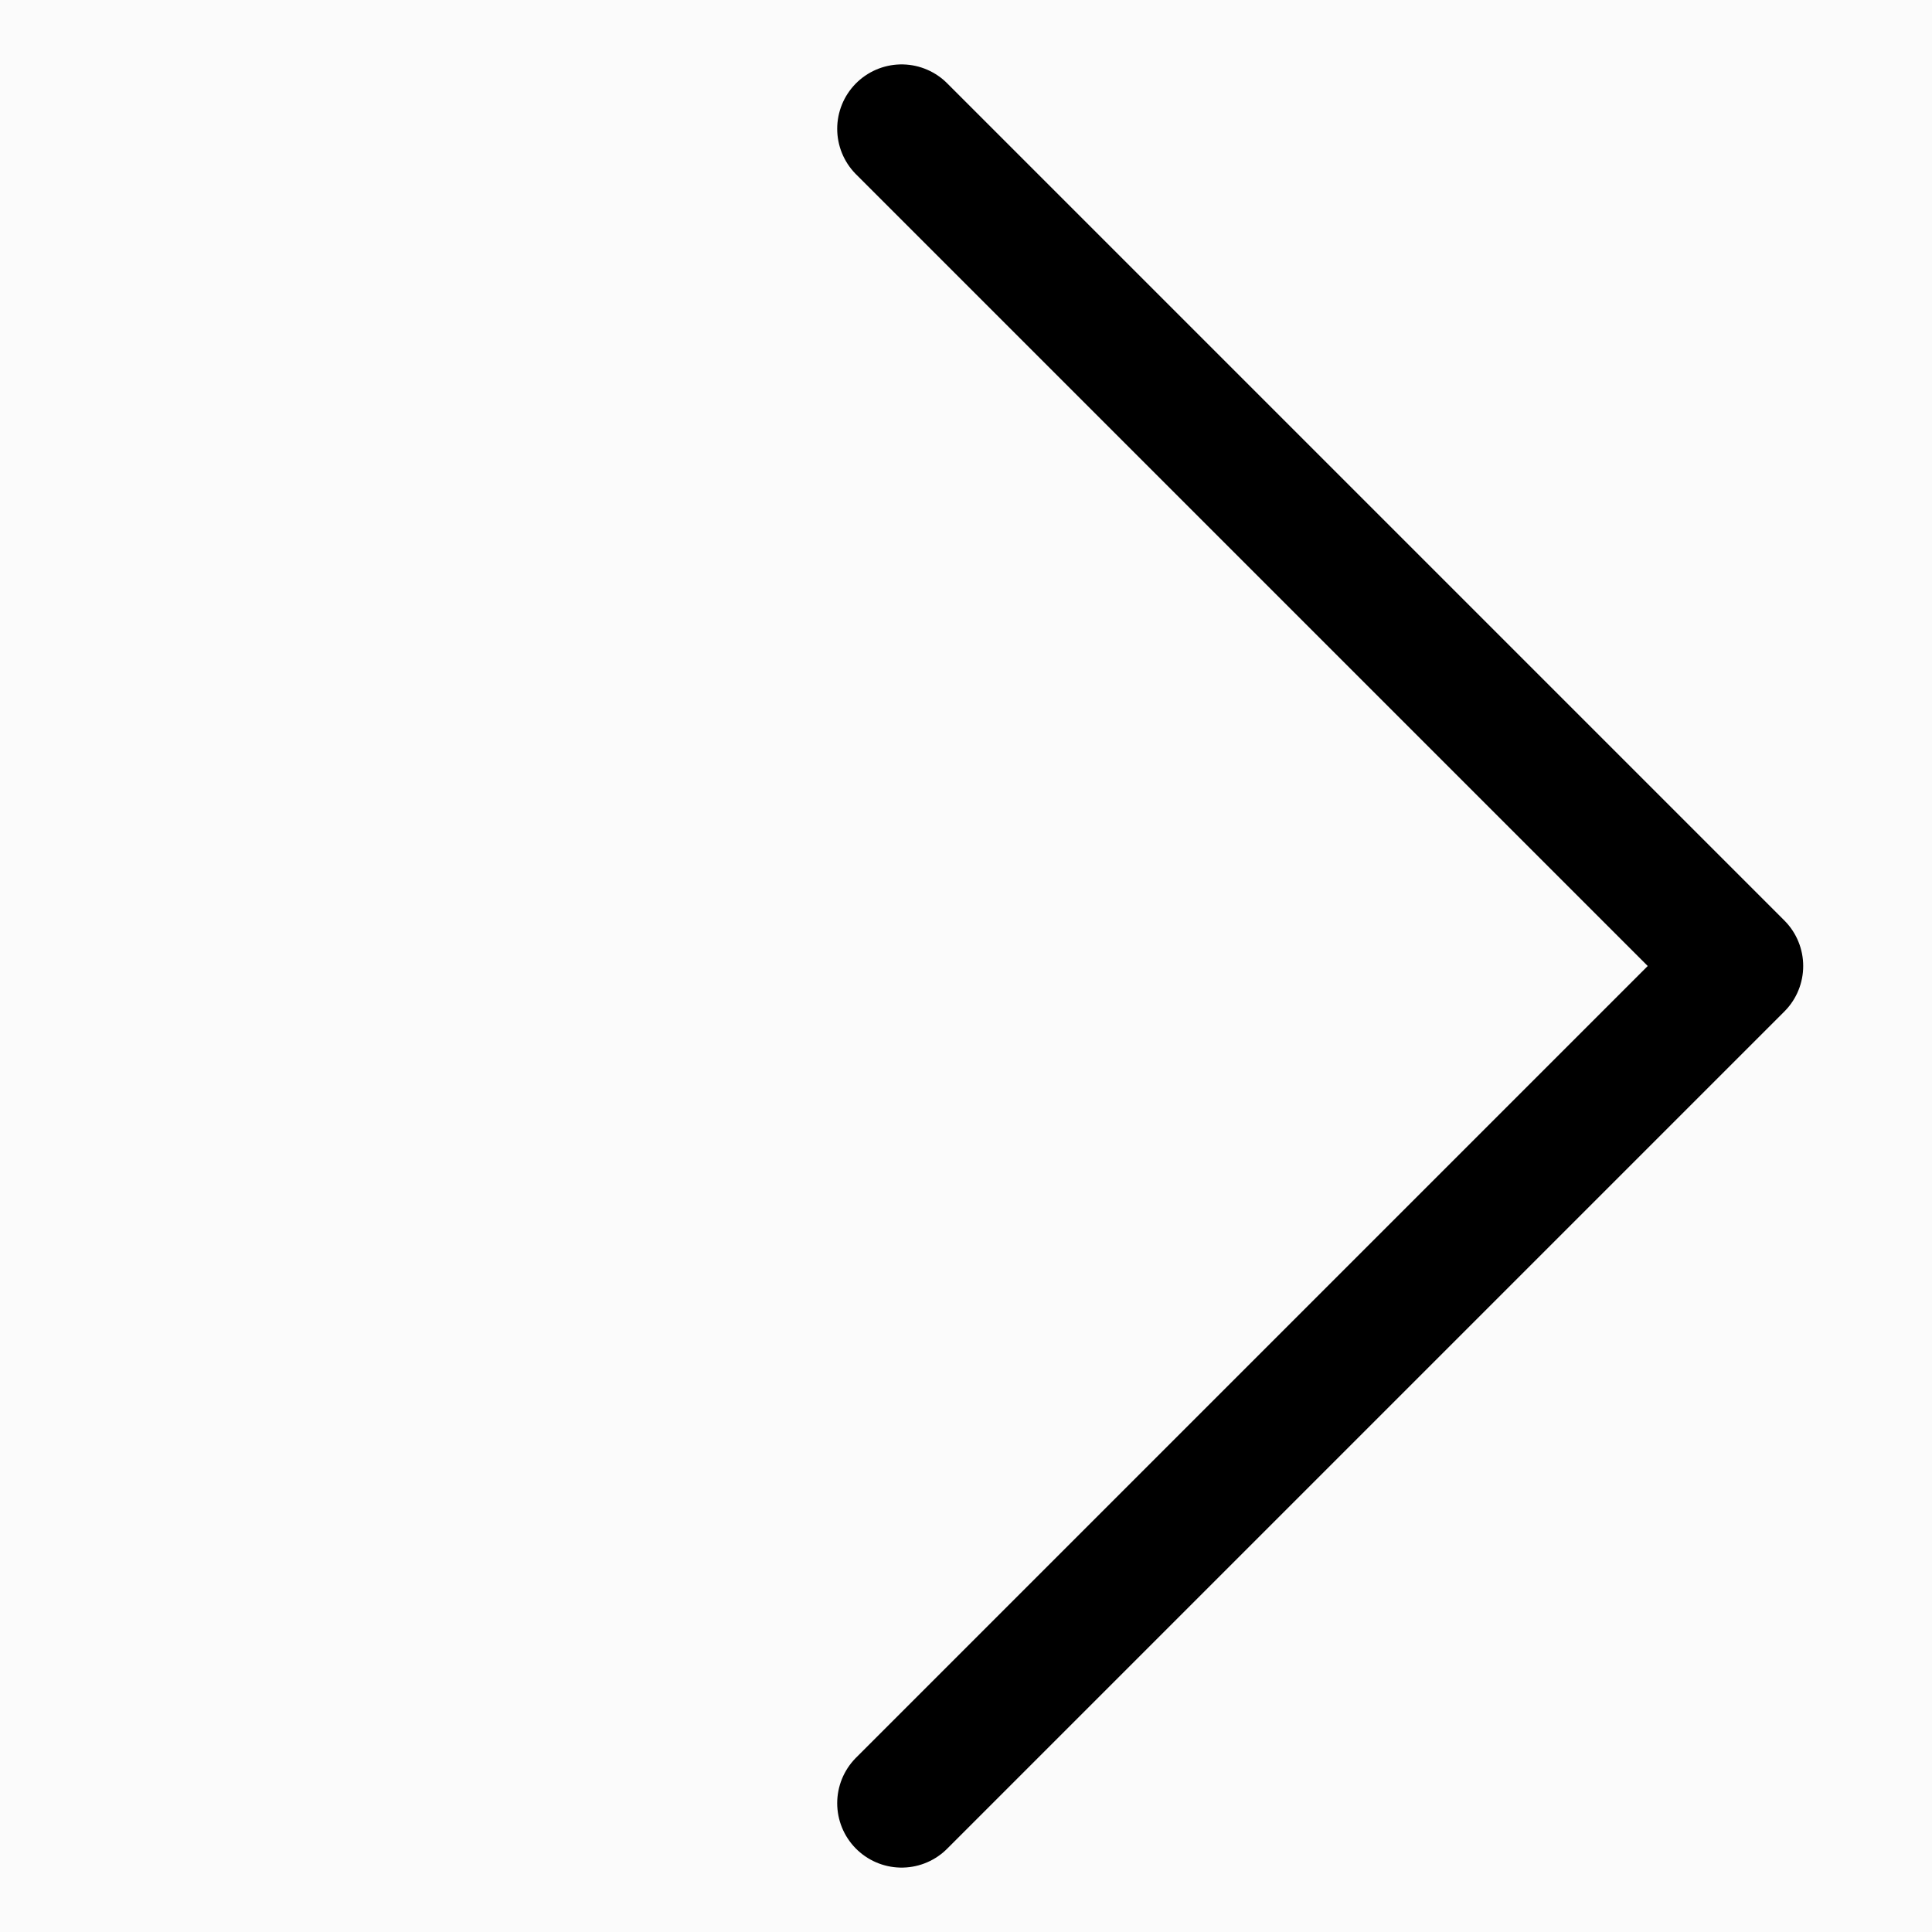 <?xml version="1.0" encoding="UTF-8"?>
<svg width="15px" height="15px" viewBox="0 0 15 15" version="1.1" xmlns="http://www.w3.org/2000/svg" xmlns:xlink="http://www.w3.org/1999/xlink">
    <title>right</title>
    <g id="Page-1" stroke="none" stroke-width="1" fill="none" fill-rule="evenodd">
        <g id="Home-page-Copy-10" transform="translate(-383, -260)">
            <rect id="Rectangle" fill="#FBFBFB" x="1" y="0" width="414" height="736"></rect>
            <g id="Right" transform="translate(383, 260)" stroke="#000000" stroke-linecap="round" stroke-linejoin="round">
                <polyline id="right" transform="translate(10.25, 7.5) scale(-1, 1) translate(-10.25, -7.5) " points="13.5 1 7 7.5 13.5 14"></polyline>
            </g>
        </g>
    </g>
</svg>